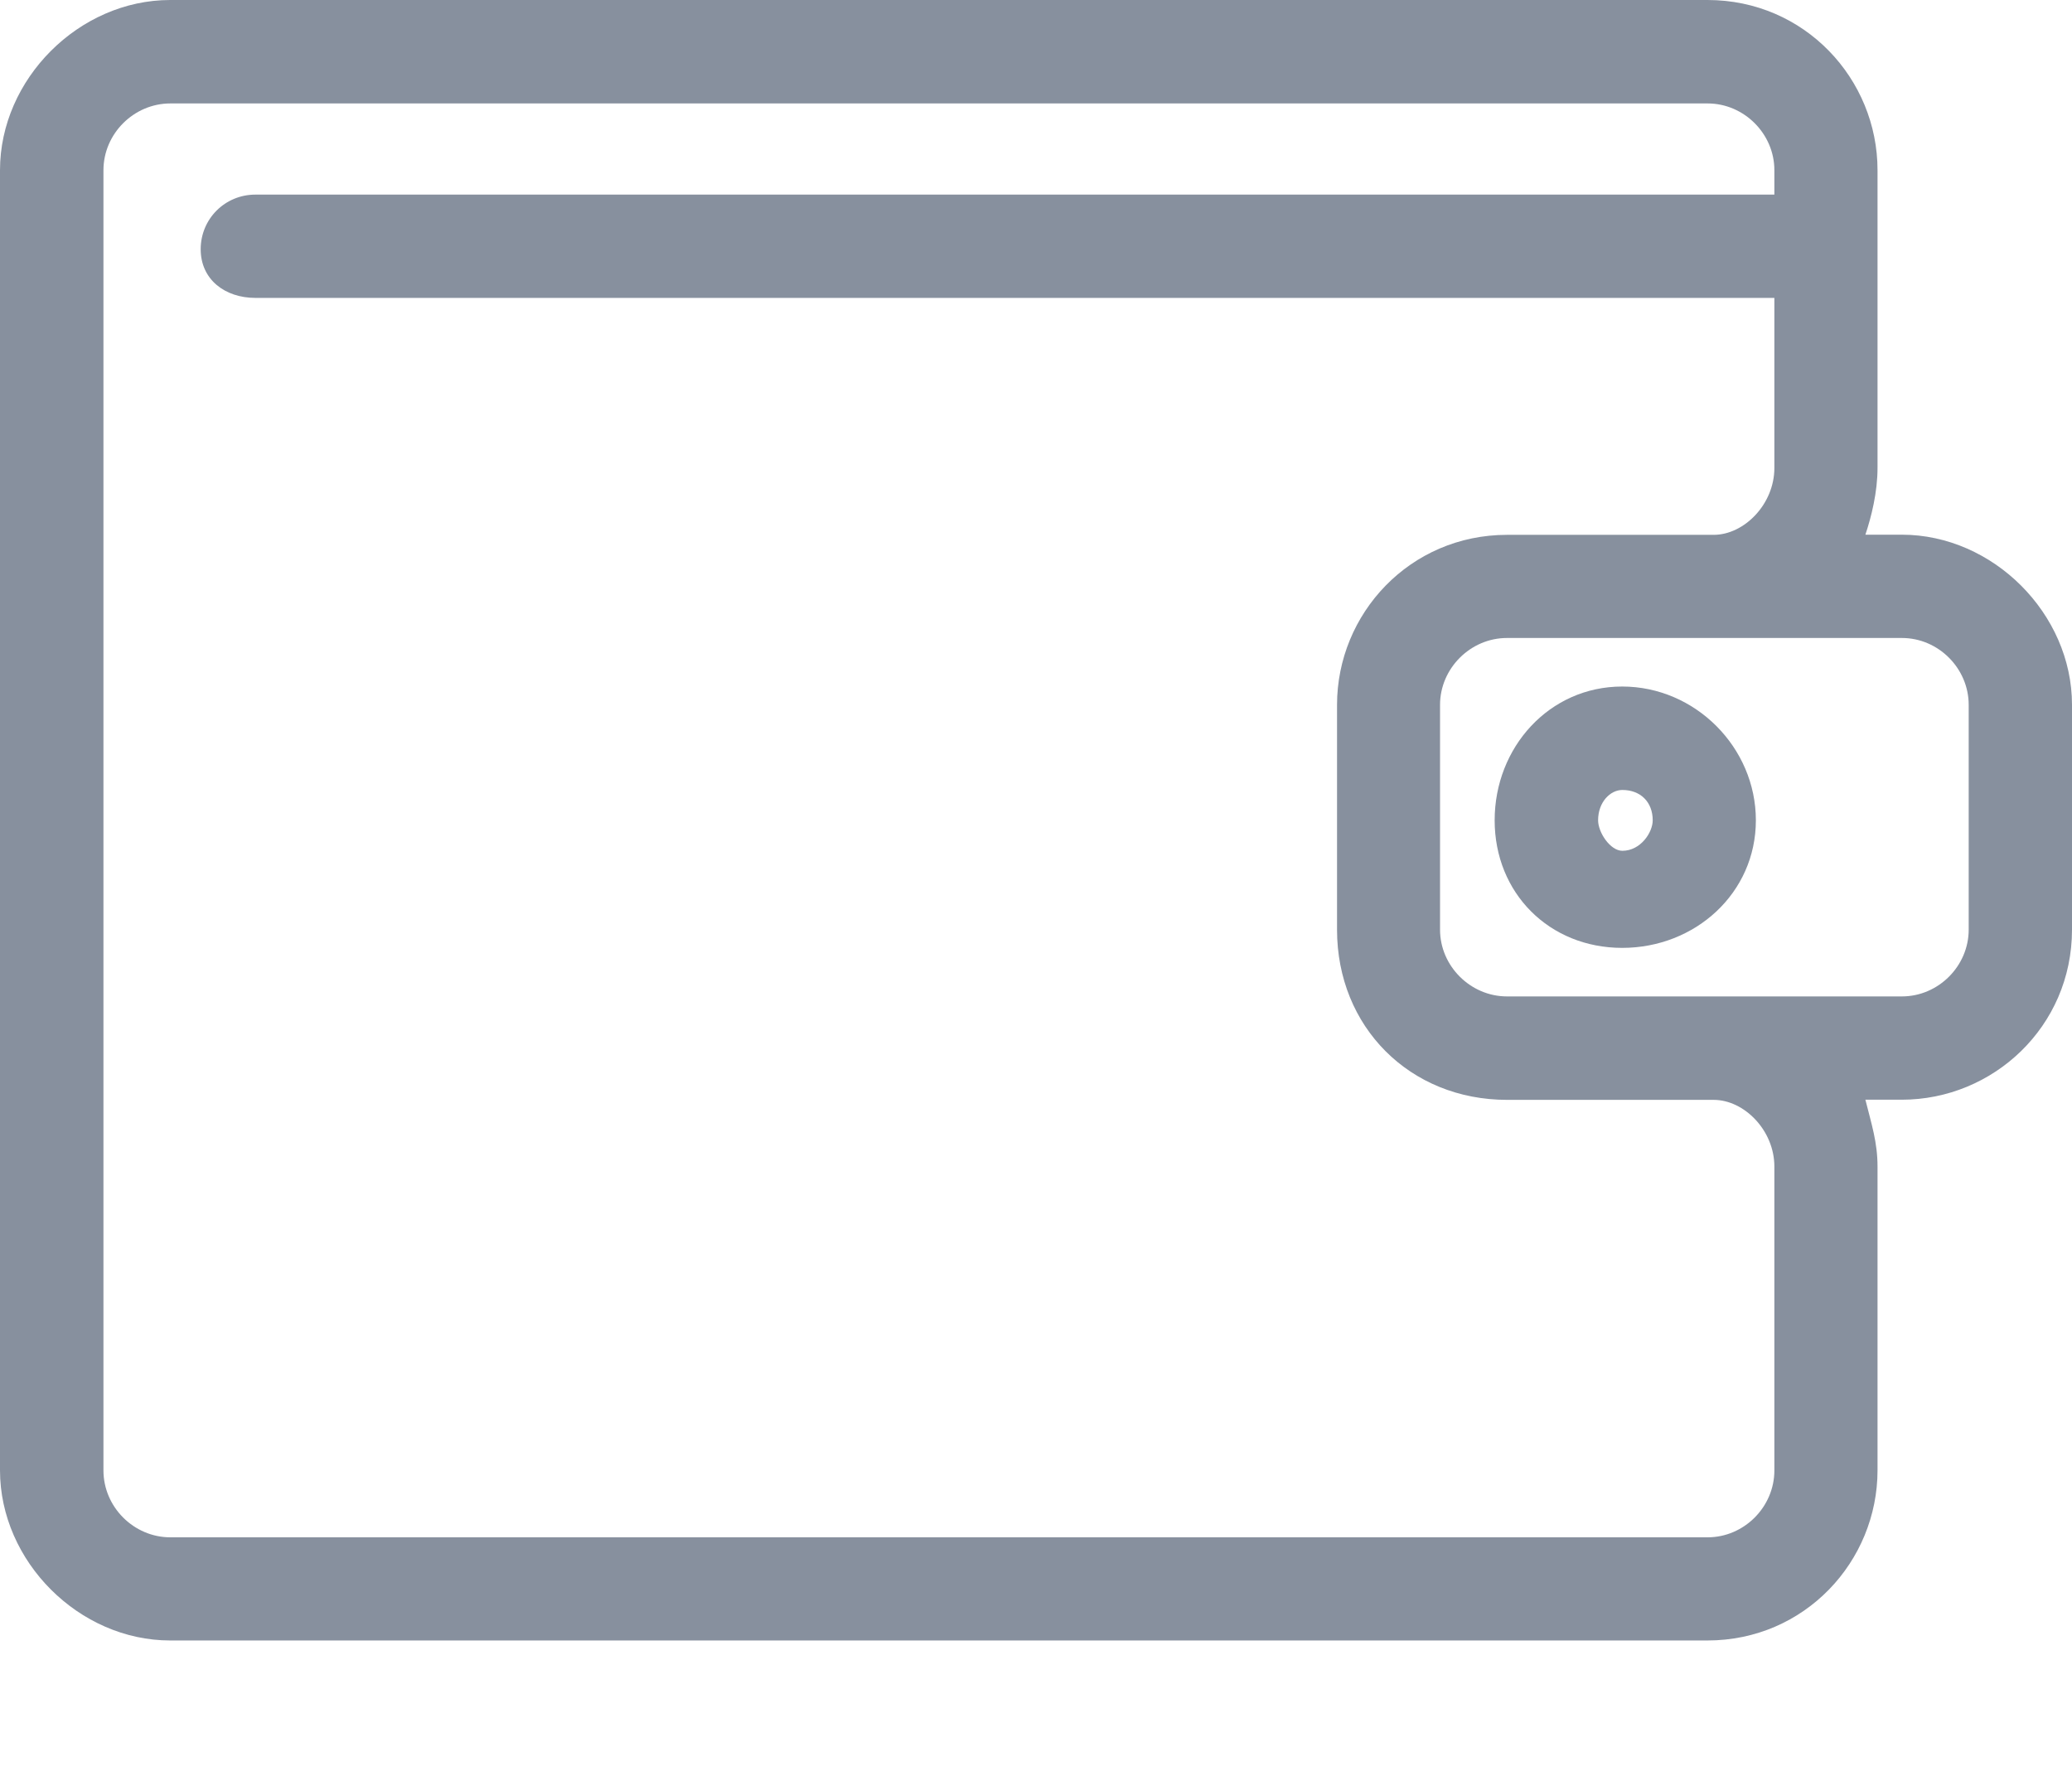 <?xml version="1.0" encoding="utf-8"?>
<svg width="14px" height="12px" viewBox="0 0 14 12" version="1.1" xmlns:xlink="http://www.w3.org/1999/xlink" xmlns="http://www.w3.org/2000/svg">
  <g id="noun_Purse_3362984">
    <g id="Group">
      <path d="M10.183 3.614C10.635 3.614 11.086 3.614 11.579 3.614C11.784 3.614 11.989 3.408 11.989 3.162L11.989 2.013L1.726 2.013C1.52 2.013 1.356 1.889 1.356 1.684C1.356 1.479 1.52 1.315 1.726 1.315L11.989 1.315L11.989 1.15C11.989 0.904 11.784 0.699 11.538 0.699L1.151 0.699C0.904 0.699 0.699 0.904 0.699 1.15L0.699 9.936C0.699 10.183 0.904 10.388 1.151 10.388L11.538 10.388C11.784 10.388 11.989 10.183 11.989 9.936L11.989 7.883C11.989 7.637 11.784 7.432 11.579 7.432C11.086 7.432 10.635 7.432 10.183 7.432C9.526 7.432 9.034 6.939 9.034 6.282L9.034 4.763C9.034 4.147 9.526 3.614 10.183 3.614L10.183 3.614ZM12.604 3.613L12.85 3.613C13.466 3.613 14 4.147 14 4.762L14 6.282C14 6.938 13.466 7.431 12.85 7.431L12.604 7.431C12.645 7.595 12.686 7.718 12.686 7.883L12.686 9.935C12.686 10.551 12.194 11.085 11.537 11.085L1.15 11.085C0.534 11.085 0 10.551 0 9.935L0 1.15C0 0.534 0.534 0 1.15 0L11.537 0C12.194 0 12.686 0.534 12.686 1.15C12.686 1.806 12.686 2.504 12.686 3.161C12.686 3.326 12.645 3.49 12.604 3.613L12.604 3.613ZM12.851 4.311C11.947 4.311 11.044 4.311 10.182 4.311C9.936 4.311 9.73 4.516 9.73 4.763L9.73 6.282C9.73 6.528 9.936 6.733 10.182 6.733C11.044 6.733 11.947 6.733 12.851 6.733C13.097 6.733 13.302 6.528 13.302 6.282L13.302 4.763C13.302 4.516 13.097 4.311 12.851 4.311L12.851 4.311Z" id="Shape" fill="#87909E" fill-rule="evenodd" stroke="none" />
      <path d="M10.961 4.639C11.454 4.639 11.864 5.05 11.864 5.543C11.864 6.035 11.454 6.405 10.961 6.405C10.468 6.405 10.099 6.035 10.099 5.543C10.099 5.05 10.468 4.639 10.961 4.639L10.961 4.639ZM10.962 5.338C10.88 5.338 10.798 5.42 10.798 5.543C10.798 5.625 10.88 5.749 10.962 5.749C11.085 5.749 11.167 5.625 11.167 5.543C11.167 5.42 11.085 5.338 10.962 5.338L10.962 5.338Z" id="Shape" fill="#87909E" fill-rule="evenodd" stroke="none" />
    </g>
  </g>
</svg>